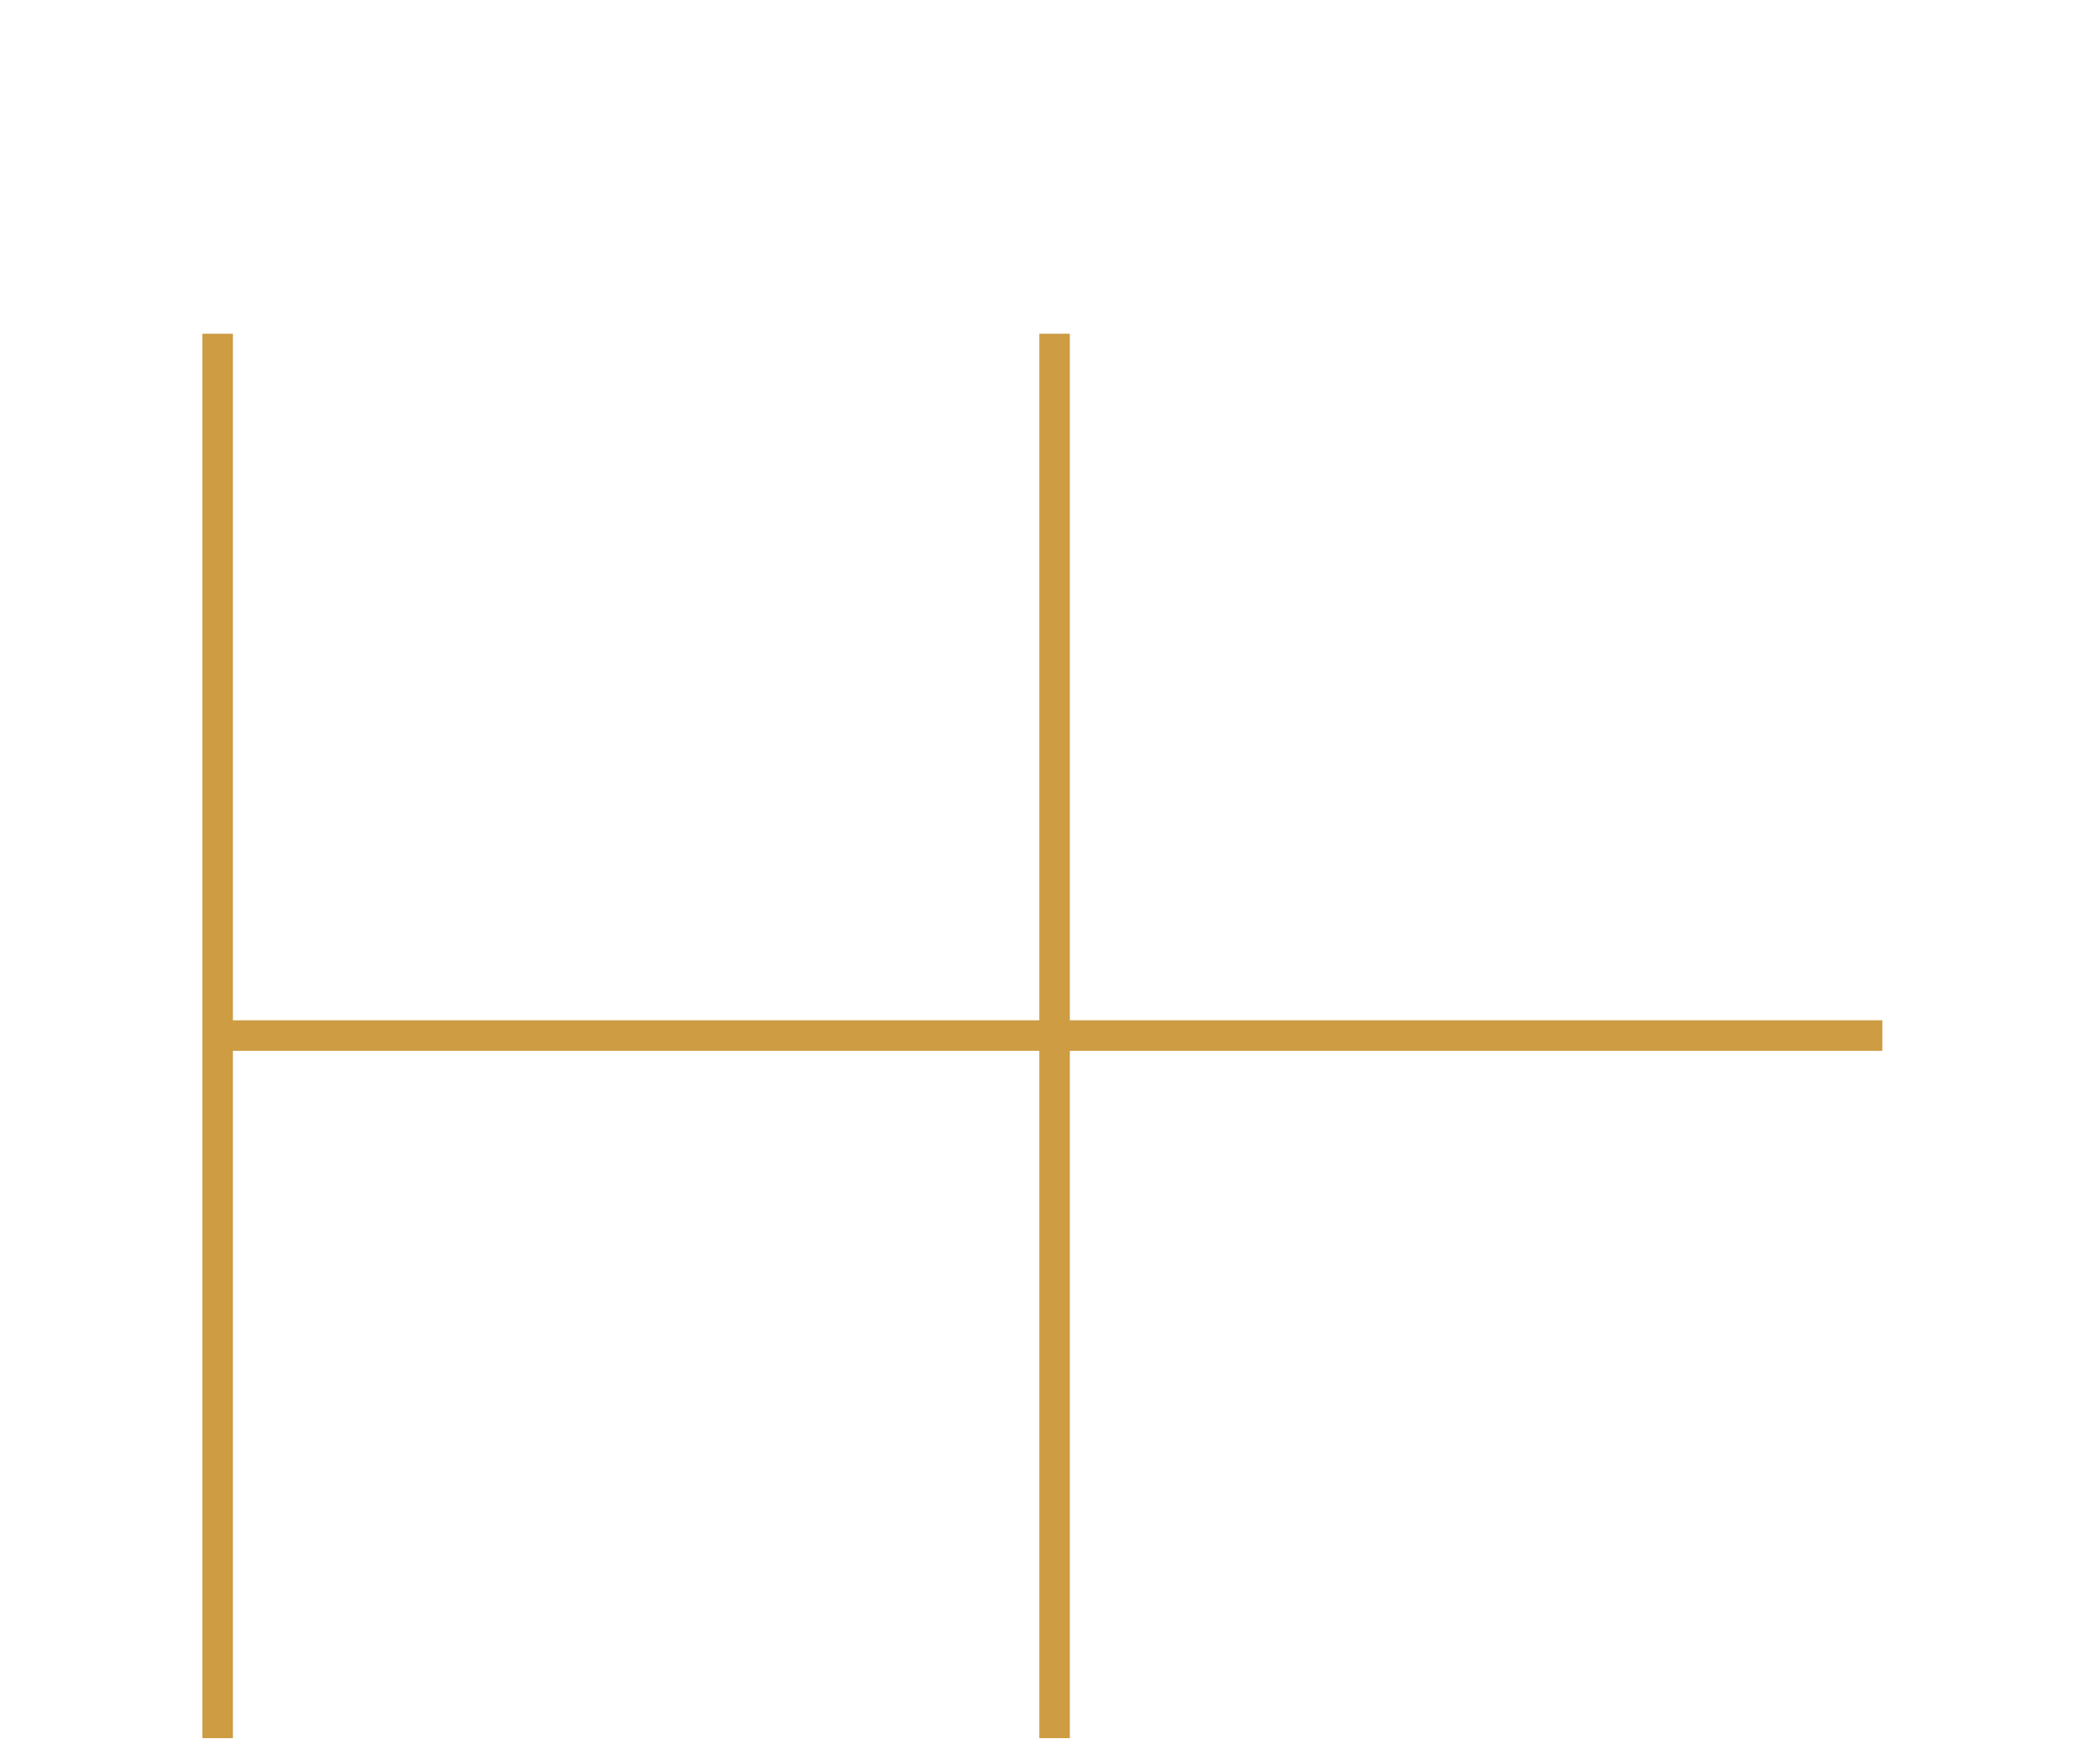 <?xml version="1.0" encoding="utf-8"?>
<!-- Generator: Adobe Illustrator 21.0.2, SVG Export Plug-In . SVG Version: 6.00 Build 0)  -->
<!DOCTYPE svg PUBLIC "-//W3C//DTD SVG 1.1//EN" "http://www.w3.org/Graphics/SVG/1.1/DTD/svg11.dtd">
<svg version="1.1" xmlns:x="http://ns.adobe.com/Extensibility/1.0/" xmlns:i="http://ns.adobe.com/AdobeIllustrator/10.0/" xmlns:graph="http://ns.adobe.com/Graphs/1.0/"
	 xmlns="http://www.w3.org/2000/svg" xmlns:xlink="http://www.w3.org/1999/xlink" x="0px" y="0px" viewBox="0 0 275 229"
	 style="enable-background:new 0 0 275 229;" xml:space="preserve">
<style type="text/css">
	.st0{display:none;opacity:0.4;}
	.st1{display:none;}
	.st2{display:inline;fill:none;stroke:#CD9C43;stroke-width:4;stroke-miterlimit:10;}
	.st3{display:none;fill:none;stroke:#CD9C43;stroke-width:4;stroke-miterlimit:10;}
	.st4{fill:none;stroke:#CD9C43;stroke-width:4;stroke-miterlimit:10;}
</style>
<switch>
	<g i:extraneous="self">
		<g id="Base_Symbol" class="st0">
		</g>
		<g id="Layer_2" class="st1">
			<line class="st2" x1="8" y1="5.5" x2="267.7" y2="5.5"/>
			<line class="st2" x1="137.9" y1="5.5" x2="137.9" y2="227.4"/>
			<line class="st2" x1="8.1" y1="5.5" x2="137.9" y2="226.1"/>
			<line class="st2" x1="267.7" y1="5.5" x2="137.9" y2="226.1"/>
			<circle class="st2" cx="137.9" cy="133.6" r="92"/>
		</g>
		<g id="Layer_3">
			<g class="st1">
				<line class="st2" x1="8" y1="5.5" x2="267.7" y2="5.5"/>
				<line class="st2" x1="137.9" y1="5.5" x2="137.9" y2="227.4"/>
			</g>
			<g class="st1">
				<line class="st2" x1="8" y1="5.5" x2="137.9" y2="226.1"/>
				<line class="st2" x1="267.7" y1="5.5" x2="137.9" y2="226.1"/>
			</g>
			<circle class="st3" cx="137.9" cy="133.6" r="92"/>
			<circle class="st3" cx="137.9" cy="133.6" r="92"/>
			<g>
				<line class="st4" x1="28.5" y1="43.7" x2="28.5" y2="227.6"/>
				<line class="st4" x1="138.1" y1="43.7" x2="138.1" y2="227.6"/>
				<line class="st4" x1="28.5" y1="135.6" x2="246.5" y2="135.6"/>
			</g>
			<g class="st1">
				<line class="st2" x1="47.9" y1="227.6" x2="137.9" y2="43.7"/>
				<line class="st2" x1="227.9" y1="227.6" x2="137.9" y2="43.7"/>
			</g>
		</g>
	</g>
</switch>
</svg>
